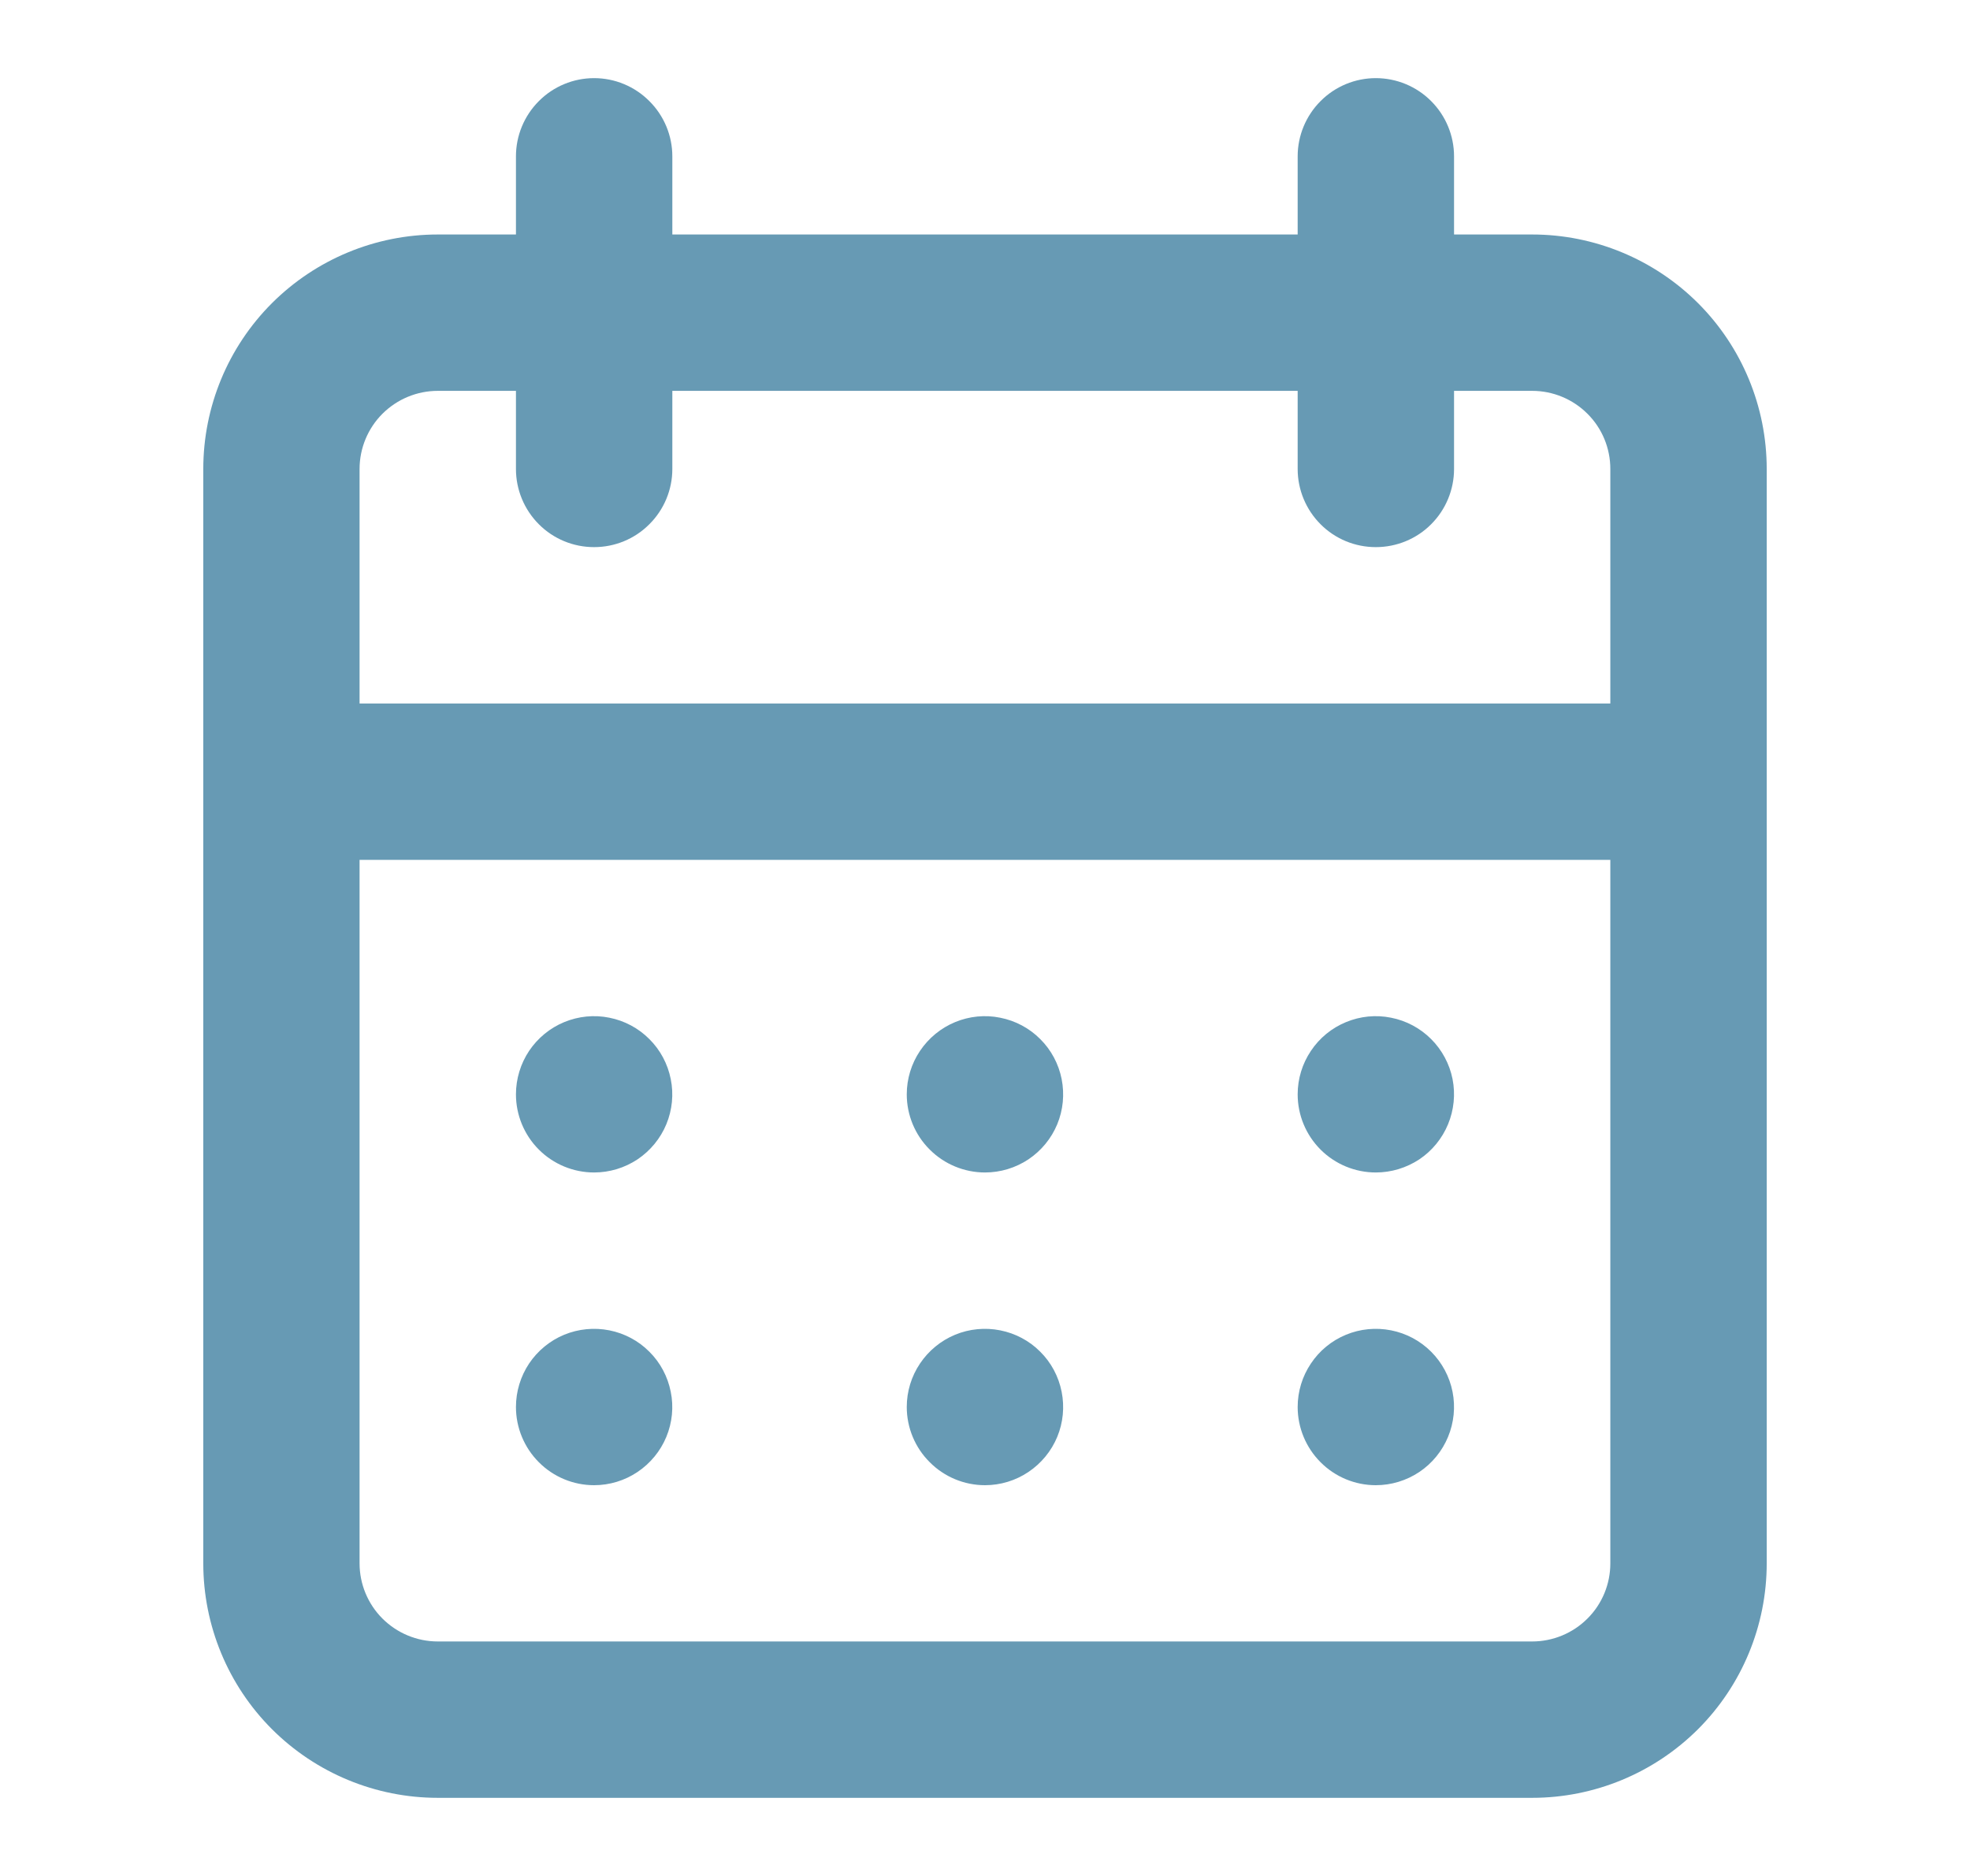 <svg width="21" height="20" viewBox="0 0 21 20" fill="none" xmlns="http://www.w3.org/2000/svg">
<path d="M10.5 15.834C10.665 15.834 10.826 15.785 10.963 15.693C11.1 15.601 11.207 15.471 11.27 15.319C11.333 15.167 11.349 14.999 11.317 14.838C11.285 14.676 11.206 14.527 11.089 14.411C10.973 14.294 10.824 14.215 10.662 14.183C10.501 14.151 10.333 14.167 10.181 14.23C10.029 14.293 9.899 14.4 9.807 14.537C9.715 14.674 9.666 14.835 9.666 15C9.666 15.221 9.754 15.433 9.911 15.589C10.067 15.746 10.279 15.834 10.5 15.834ZM14.666 15.834C14.831 15.834 14.992 15.785 15.13 15.693C15.267 15.601 15.373 15.471 15.436 15.319C15.499 15.167 15.516 14.999 15.484 14.838C15.452 14.676 15.372 14.527 15.256 14.411C15.139 14.294 14.991 14.215 14.829 14.183C14.667 14.151 14.5 14.167 14.348 14.23C14.195 14.293 14.065 14.4 13.974 14.537C13.882 14.674 13.833 14.835 13.833 15C13.833 15.221 13.921 15.433 14.077 15.589C14.233 15.746 14.445 15.834 14.666 15.834ZM14.666 12.5C14.831 12.5 14.992 12.451 15.13 12.36C15.267 12.268 15.373 12.138 15.436 11.986C15.499 11.834 15.516 11.666 15.484 11.504C15.452 11.343 15.372 11.194 15.256 11.078C15.139 10.961 14.991 10.882 14.829 10.85C14.667 10.817 14.5 10.834 14.348 10.897C14.195 10.96 14.065 11.067 13.974 11.204C13.882 11.341 13.833 11.502 13.833 11.667C13.833 11.888 13.921 12.1 14.077 12.256C14.233 12.412 14.445 12.5 14.666 12.5ZM10.5 12.5C10.665 12.5 10.826 12.451 10.963 12.36C11.1 12.268 11.207 12.138 11.27 11.986C11.333 11.834 11.349 11.666 11.317 11.504C11.285 11.343 11.206 11.194 11.089 11.078C10.973 10.961 10.824 10.882 10.662 10.85C10.501 10.817 10.333 10.834 10.181 10.897C10.029 10.96 9.899 11.067 9.807 11.204C9.715 11.341 9.666 11.502 9.666 11.667C9.666 11.888 9.754 12.1 9.911 12.256C10.067 12.412 10.279 12.5 10.5 12.5ZM16.333 2.5H15.5V1.667C15.5 1.446 15.412 1.234 15.256 1.078C15.1 0.921 14.887 0.833 14.666 0.833C14.445 0.833 14.233 0.921 14.077 1.078C13.921 1.234 13.833 1.446 13.833 1.667V2.5H7.167V1.667C7.167 1.446 7.079 1.234 6.922 1.078C6.766 0.921 6.554 0.833 6.333 0.833C6.112 0.833 5.9 0.921 5.744 1.078C5.588 1.234 5.5 1.446 5.5 1.667V2.5H4.667C4.003 2.5 3.368 2.764 2.899 3.232C2.43 3.701 2.167 4.337 2.167 5V16.667C2.167 17.33 2.43 17.966 2.899 18.435C3.368 18.903 4.003 19.167 4.667 19.167H16.333C16.996 19.167 17.632 18.903 18.101 18.435C18.57 17.966 18.833 17.33 18.833 16.667V5C18.833 4.337 18.57 3.701 18.101 3.232C17.632 2.764 16.996 2.5 16.333 2.5ZM17.166 16.667C17.166 16.888 17.079 17.1 16.922 17.256C16.766 17.412 16.554 17.5 16.333 17.5H4.667C4.445 17.5 4.234 17.412 4.077 17.256C3.921 17.1 3.833 16.888 3.833 16.667V9.167H17.166V16.667ZM17.166 7.5H3.833V5C3.833 4.779 3.921 4.567 4.077 4.411C4.234 4.255 4.445 4.167 4.667 4.167H5.5V5C5.5 5.221 5.588 5.433 5.744 5.589C5.9 5.746 6.112 5.833 6.333 5.833C6.554 5.833 6.766 5.746 6.922 5.589C7.079 5.433 7.167 5.221 7.167 5V4.167H13.833V5C13.833 5.221 13.921 5.433 14.077 5.589C14.233 5.746 14.445 5.833 14.666 5.833C14.887 5.833 15.1 5.746 15.256 5.589C15.412 5.433 15.5 5.221 15.5 5V4.167H16.333C16.554 4.167 16.766 4.255 16.922 4.411C17.079 4.567 17.166 4.779 17.166 5V7.5ZM6.333 12.5C6.498 12.5 6.659 12.451 6.796 12.36C6.933 12.268 7.04 12.138 7.103 11.986C7.166 11.834 7.183 11.666 7.15 11.504C7.118 11.343 7.039 11.194 6.922 11.078C6.806 10.961 6.657 10.882 6.496 10.85C6.334 10.817 6.167 10.834 6.014 10.897C5.862 10.96 5.732 11.067 5.64 11.204C5.549 11.341 5.5 11.502 5.5 11.667C5.5 11.888 5.588 12.1 5.744 12.256C5.9 12.412 6.112 12.5 6.333 12.5ZM6.333 15.834C6.498 15.834 6.659 15.785 6.796 15.693C6.933 15.601 7.04 15.471 7.103 15.319C7.166 15.167 7.183 14.999 7.15 14.838C7.118 14.676 7.039 14.527 6.922 14.411C6.806 14.294 6.657 14.215 6.496 14.183C6.334 14.151 6.167 14.167 6.014 14.23C5.862 14.293 5.732 14.4 5.64 14.537C5.549 14.674 5.5 14.835 5.5 15C5.5 15.221 5.588 15.433 5.744 15.589C5.9 15.746 6.112 15.834 6.333 15.834Z" fill="#679AB4"/>
</svg>
